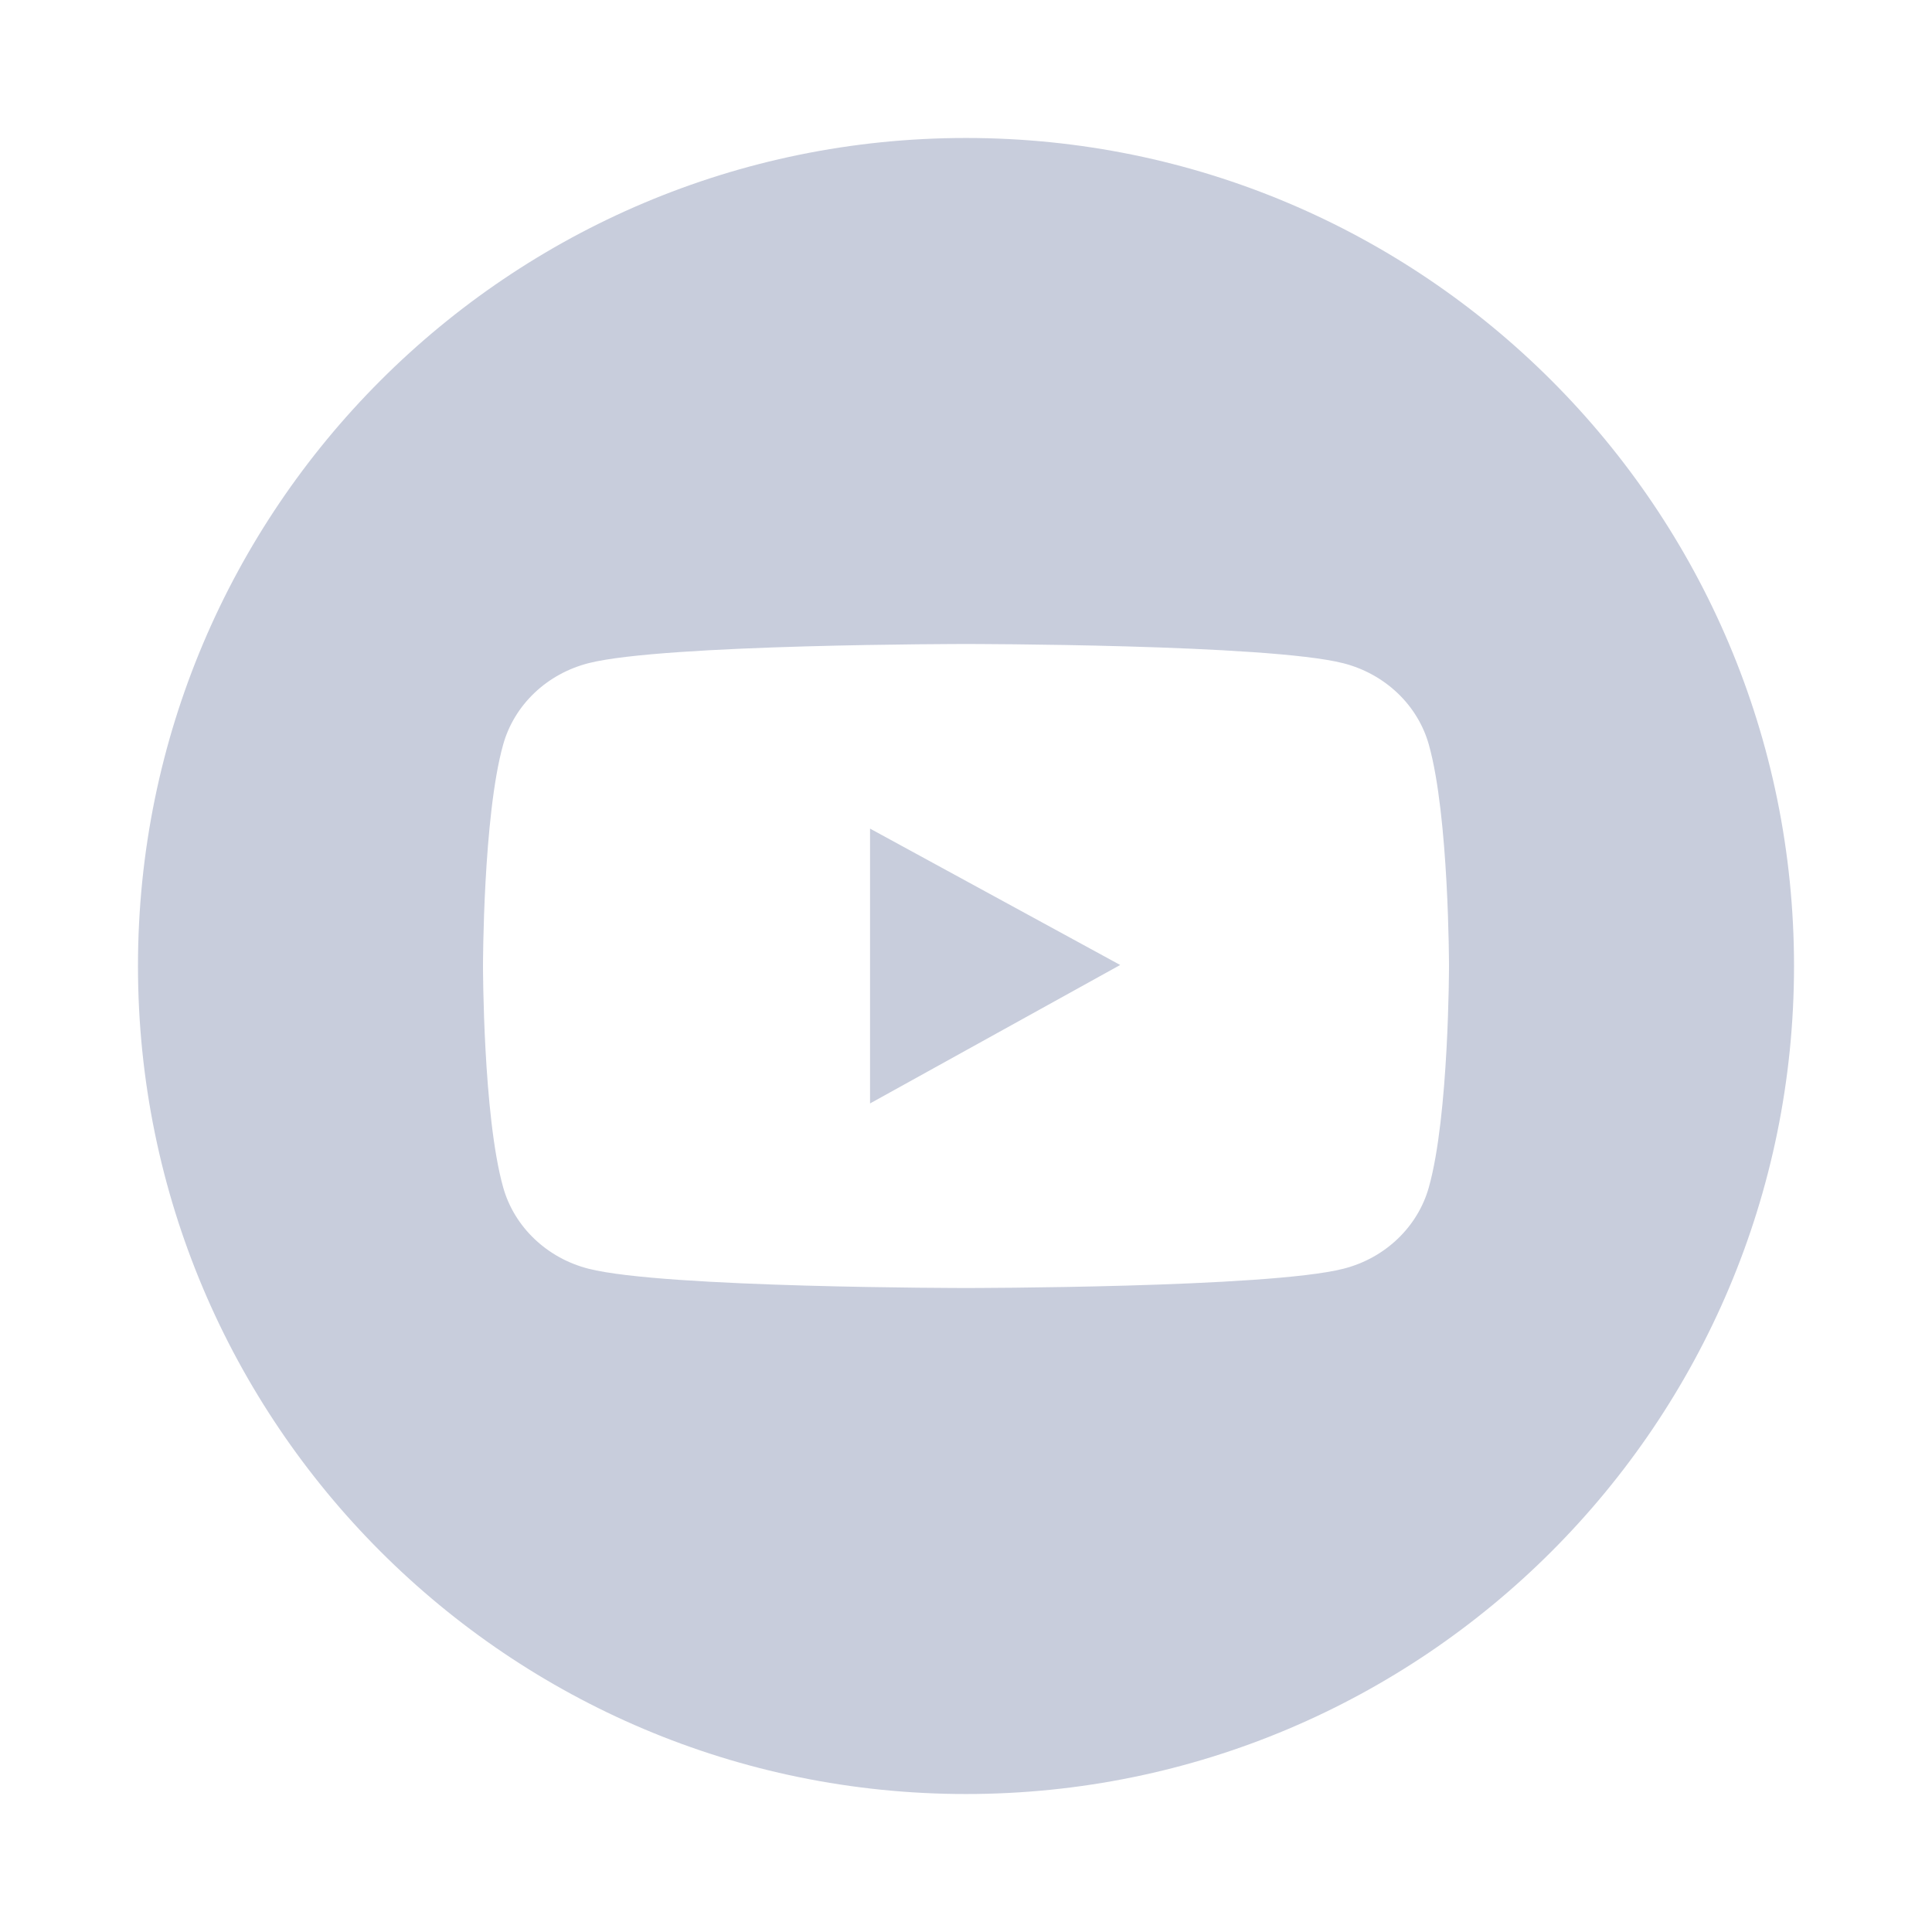 <svg width="36" height="36" viewBox="0 0 36 36" fill="none" xmlns="http://www.w3.org/2000/svg">
<path fill-rule="evenodd" clip-rule="evenodd" d="M18 33.429C26.521 33.429 33.429 26.521 33.429 18C33.429 9.479 26.521 2.571 18 2.571C9.479 2.571 2.571 9.479 2.571 18C2.571 26.521 9.479 33.429 18 33.429ZM26.042 12.915C26.321 13.181 26.522 13.511 26.624 13.874C27 15.21 27 18 27 18C27 18 27 20.79 26.624 22.125C26.417 22.863 25.809 23.444 25.033 23.641C23.629 24 18 24 18 24C18 24 12.371 24 10.967 23.641C10.193 23.444 9.583 22.863 9.376 22.125C9 20.79 9 18 9 18C9 18 9 15.21 9.376 13.873C9.478 13.509 9.679 13.178 9.958 12.912C10.237 12.646 10.585 12.455 10.967 12.357C12.371 12 18 12 18 12C18 12 23.629 12 25.033 12.359C25.415 12.457 25.762 12.649 26.042 12.915ZM20.873 17.981L16.212 15.44V20.561L20.873 17.981Z" fill="#C8CDDC"/>
</svg>

